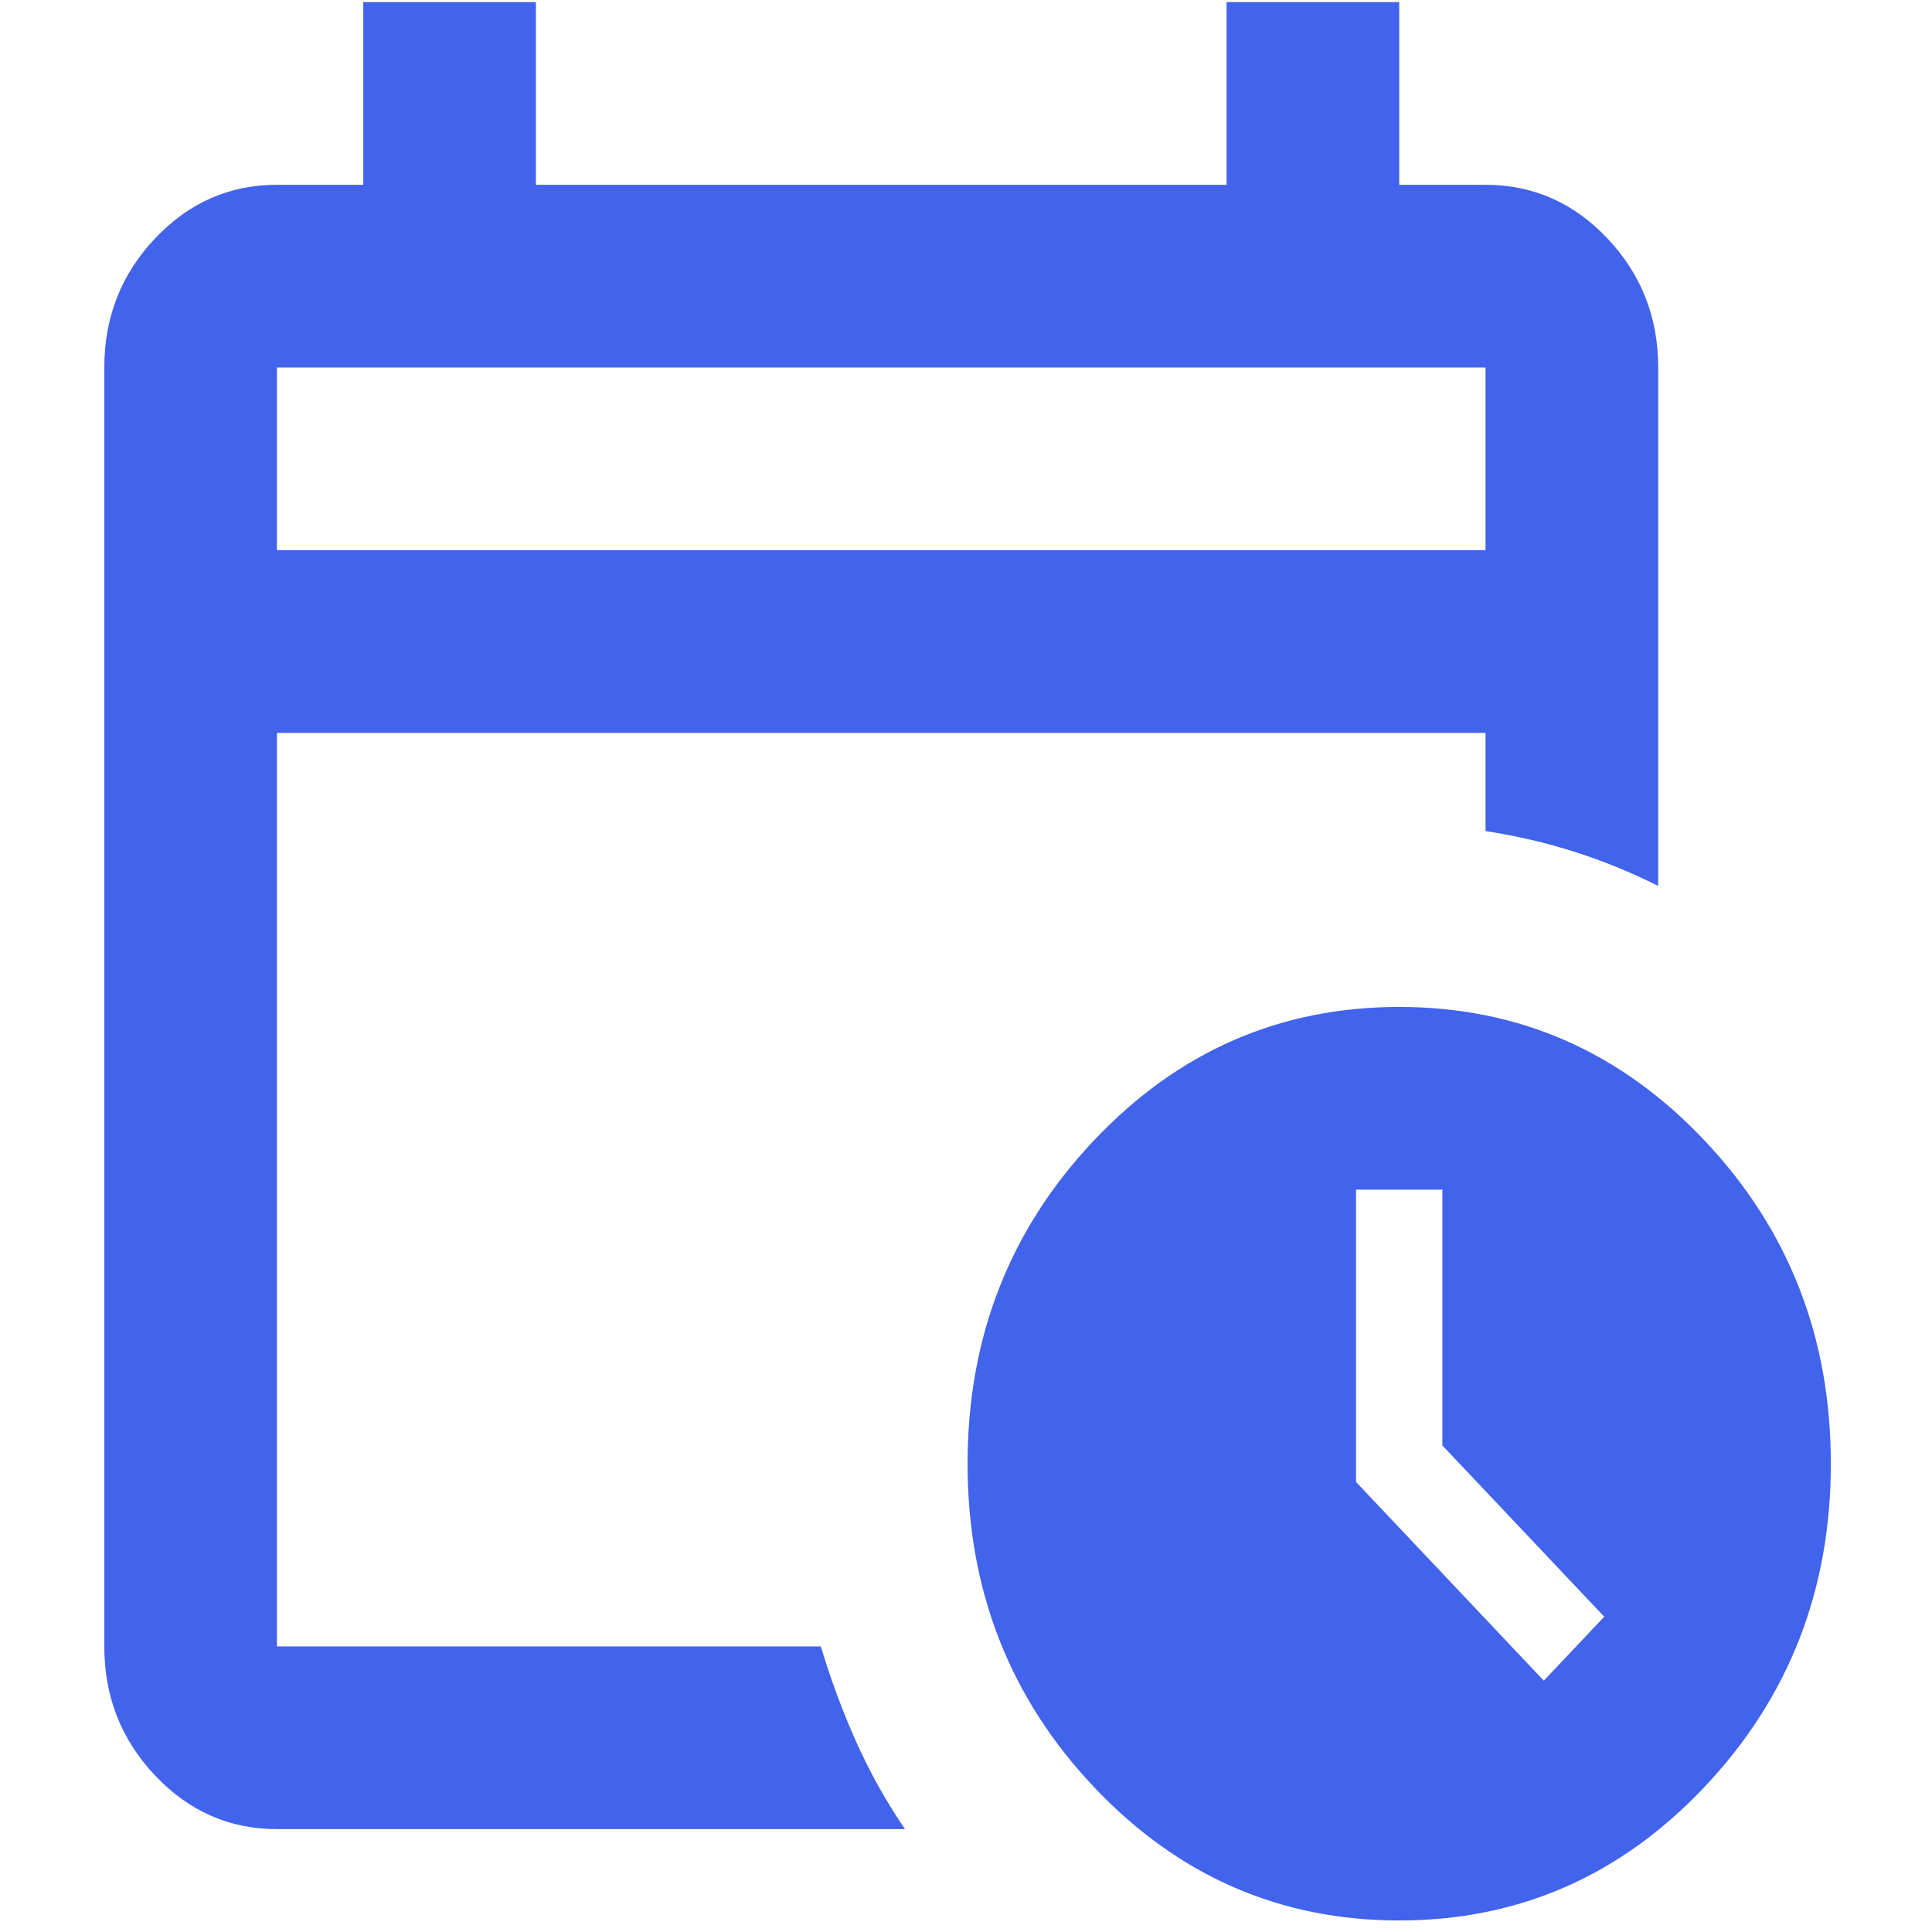 <svg width="97" height="97" viewBox="0 0 97 97" fill="none" xmlns="http://www.w3.org/2000/svg">
<g clip-path="url(#clip0_667_182)">
<path d="M13.905 27.624H74.584V18.451H13.905V27.624ZM13.905 91.835C11.521 91.835 9.481 90.936 7.783 89.14C6.086 87.344 5.237 85.184 5.237 82.662V18.451C5.237 15.928 6.086 13.769 7.783 11.973C9.481 10.176 11.521 9.278 13.905 9.278H18.239V0.105H26.908V9.278H61.582V0.105H70.25V9.278H74.584C76.968 9.278 79.009 10.176 80.706 11.973C82.404 13.769 83.253 15.928 83.253 18.451V44.479C81.88 43.791 80.472 43.218 79.027 42.759C77.582 42.301 76.101 41.957 74.584 41.727V36.797H13.905V82.662H41.211C41.716 84.343 42.312 85.949 42.999 87.477C43.685 89.006 44.498 90.459 45.437 91.835H13.905ZM70.25 96.421C64.254 96.421 59.144 94.185 54.918 89.713C50.692 85.242 48.579 79.833 48.579 73.489C48.579 67.144 50.692 61.736 54.918 57.264C59.144 52.792 64.254 50.556 70.25 50.556C76.246 50.556 81.356 52.792 85.582 57.264C89.808 61.736 91.921 67.144 91.921 73.489C91.921 79.833 89.808 85.242 85.582 89.713C81.356 94.185 76.246 96.421 70.25 96.421ZM77.51 84.382L80.544 81.171L72.417 72.571V59.729H68.083V74.406L77.51 84.382Z" fill="#4263EB"/>
</g>
<defs>
<clipPath id="clip0_667_182">
<rect width="96.316" height="96.316" fill="white" transform="translate(0.421 0.105)"/>
</clipPath>
</defs>
</svg>
